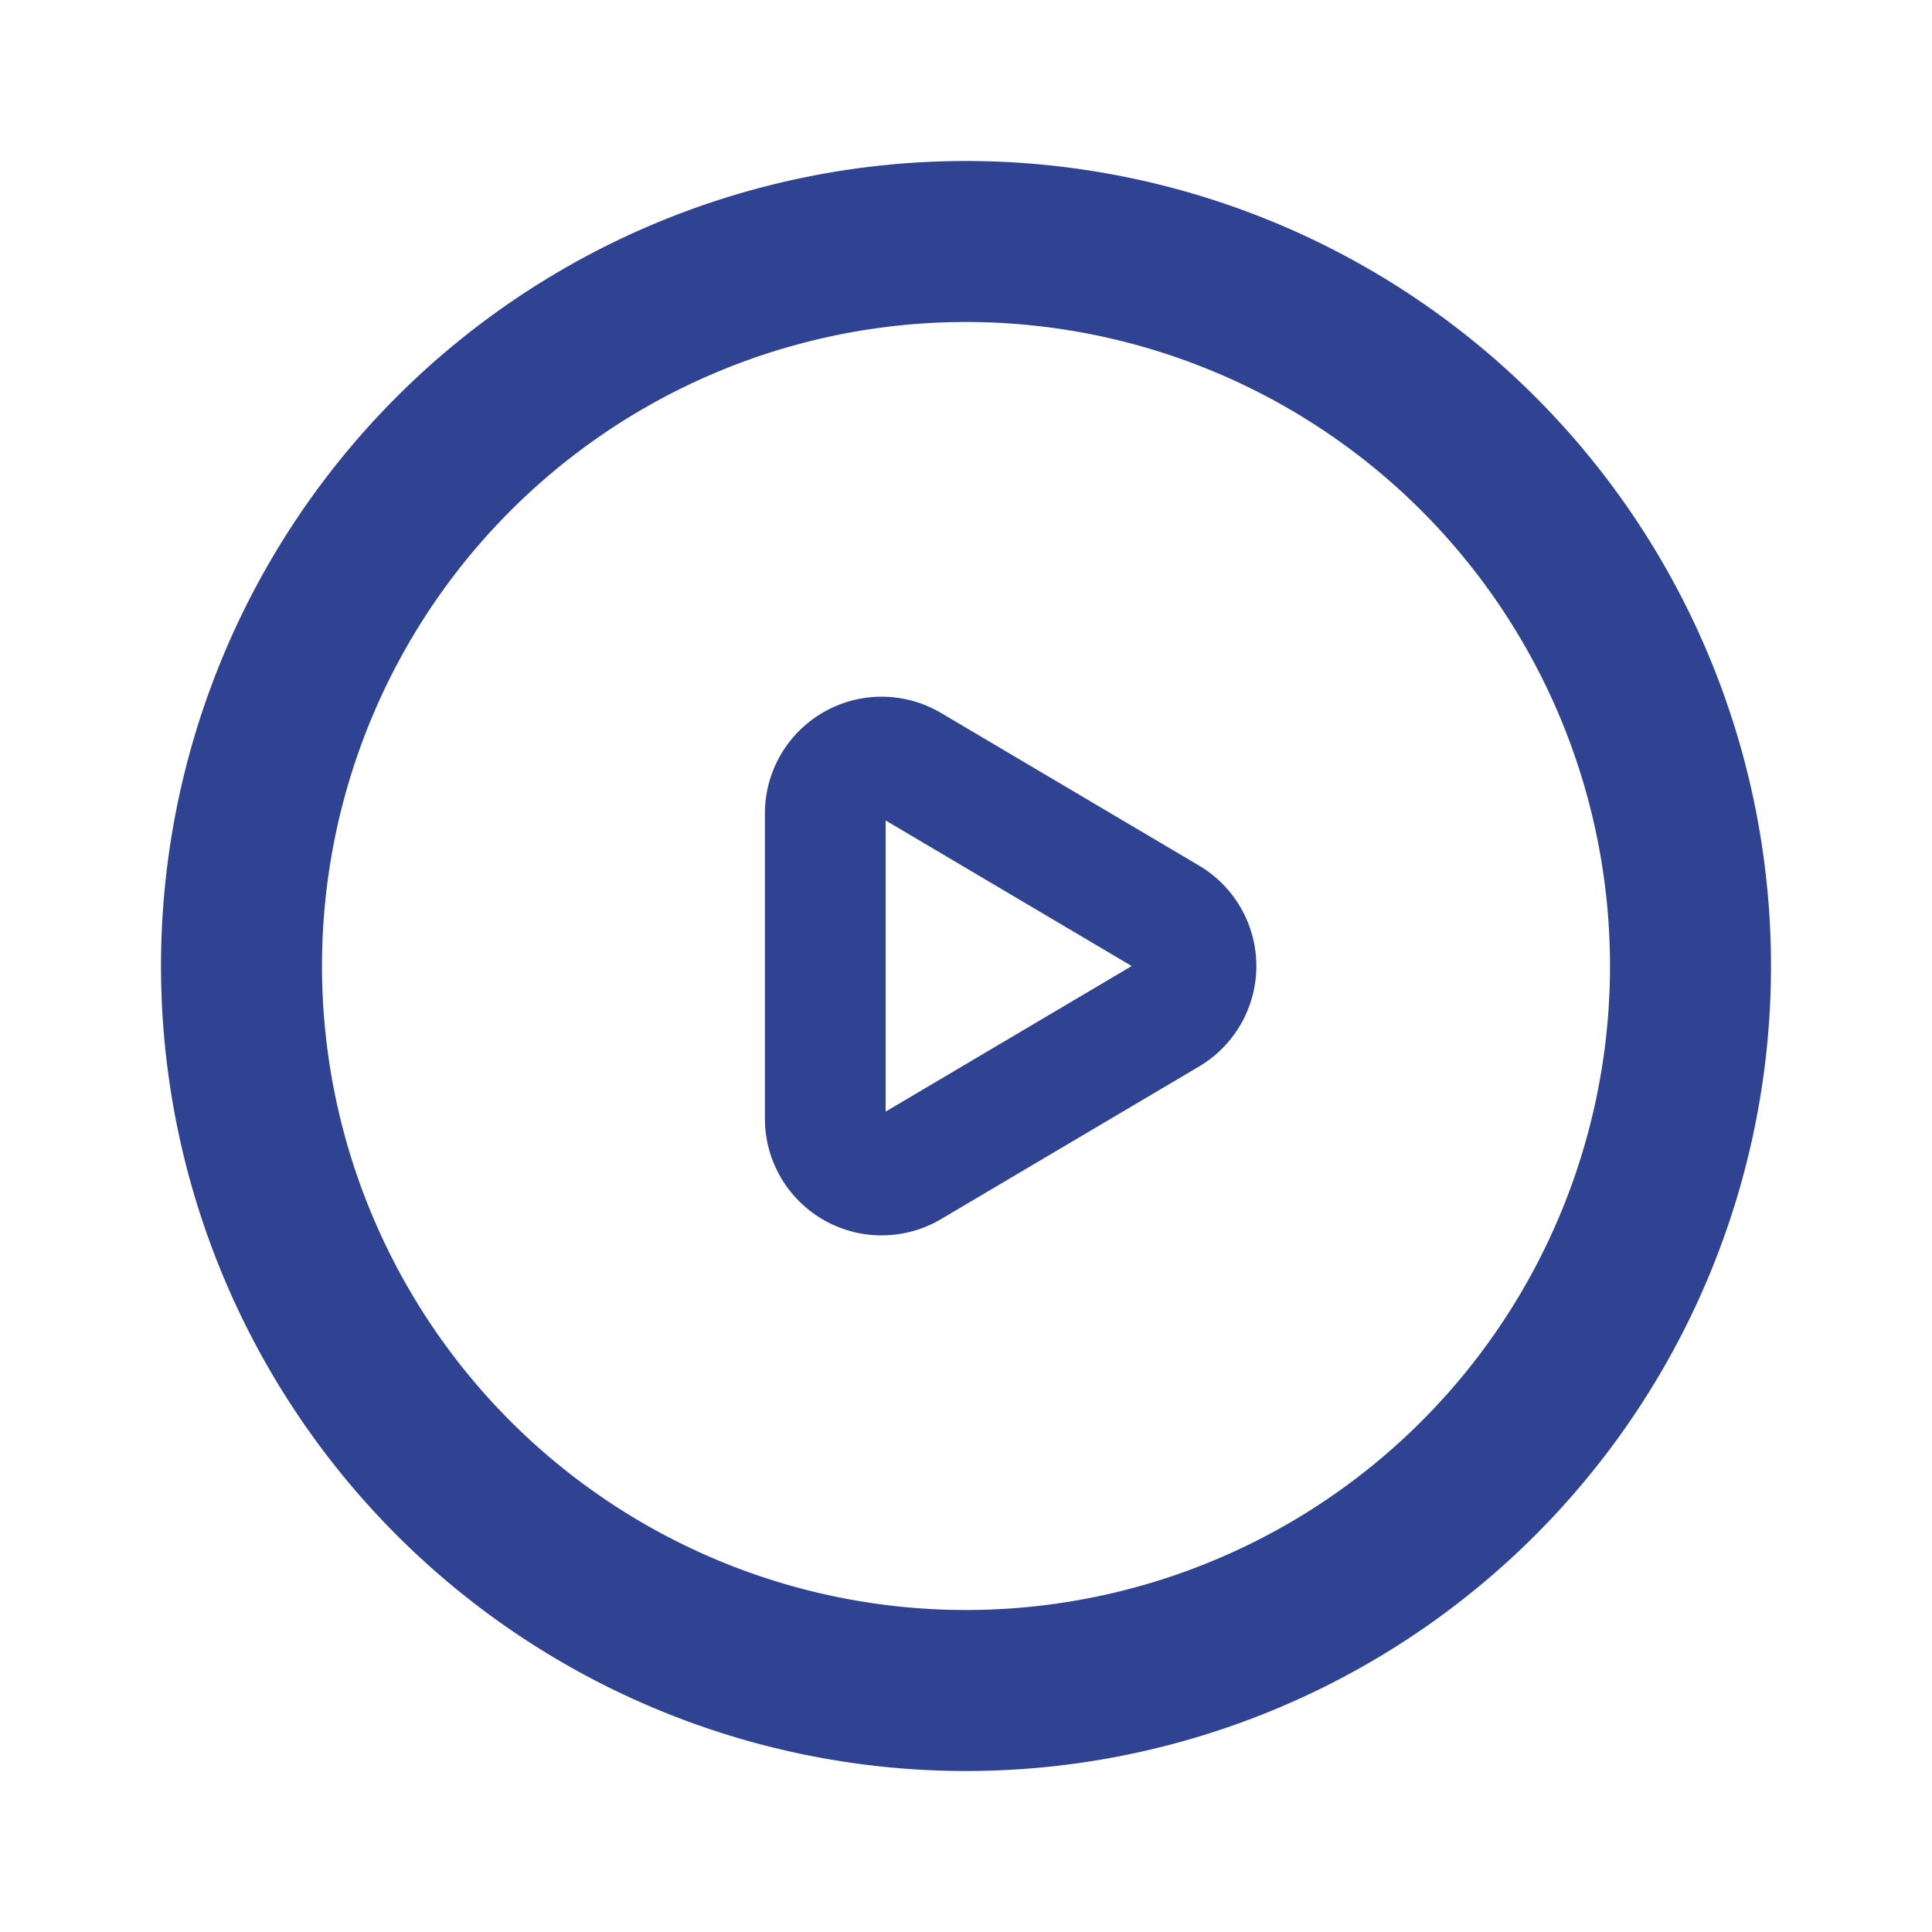 <svg xmlns="http://www.w3.org/2000/svg" width="24" height="24" viewBox="0 0 24 24"><defs><style>.a,.b,.c{fill:none;}.b,.c{stroke:#304393;stroke-linecap:round;stroke-linejoin:round;}.b{stroke-width:2px;}.c{stroke-width:1.5px;}</style></defs><path class="a" d="M0,0H24V24H0Z"/><path class="b" d="M12,21h0a9,9,0,0,1-9-9H3a9,9,0,0,1,9-9h0a9,9,0,0,1,9,9h0A9,9,0,0,1,12,21Z"/><path class="c" d="M11.313,8.721l3.195,1.89a.7.7,0,0,1,0,1.211l-3.195,1.89a.7.7,0,0,1-1.061-.605V9.327a.7.7,0,0,1,1.061-.606Z" transform="translate(0 0.784)"/></svg>